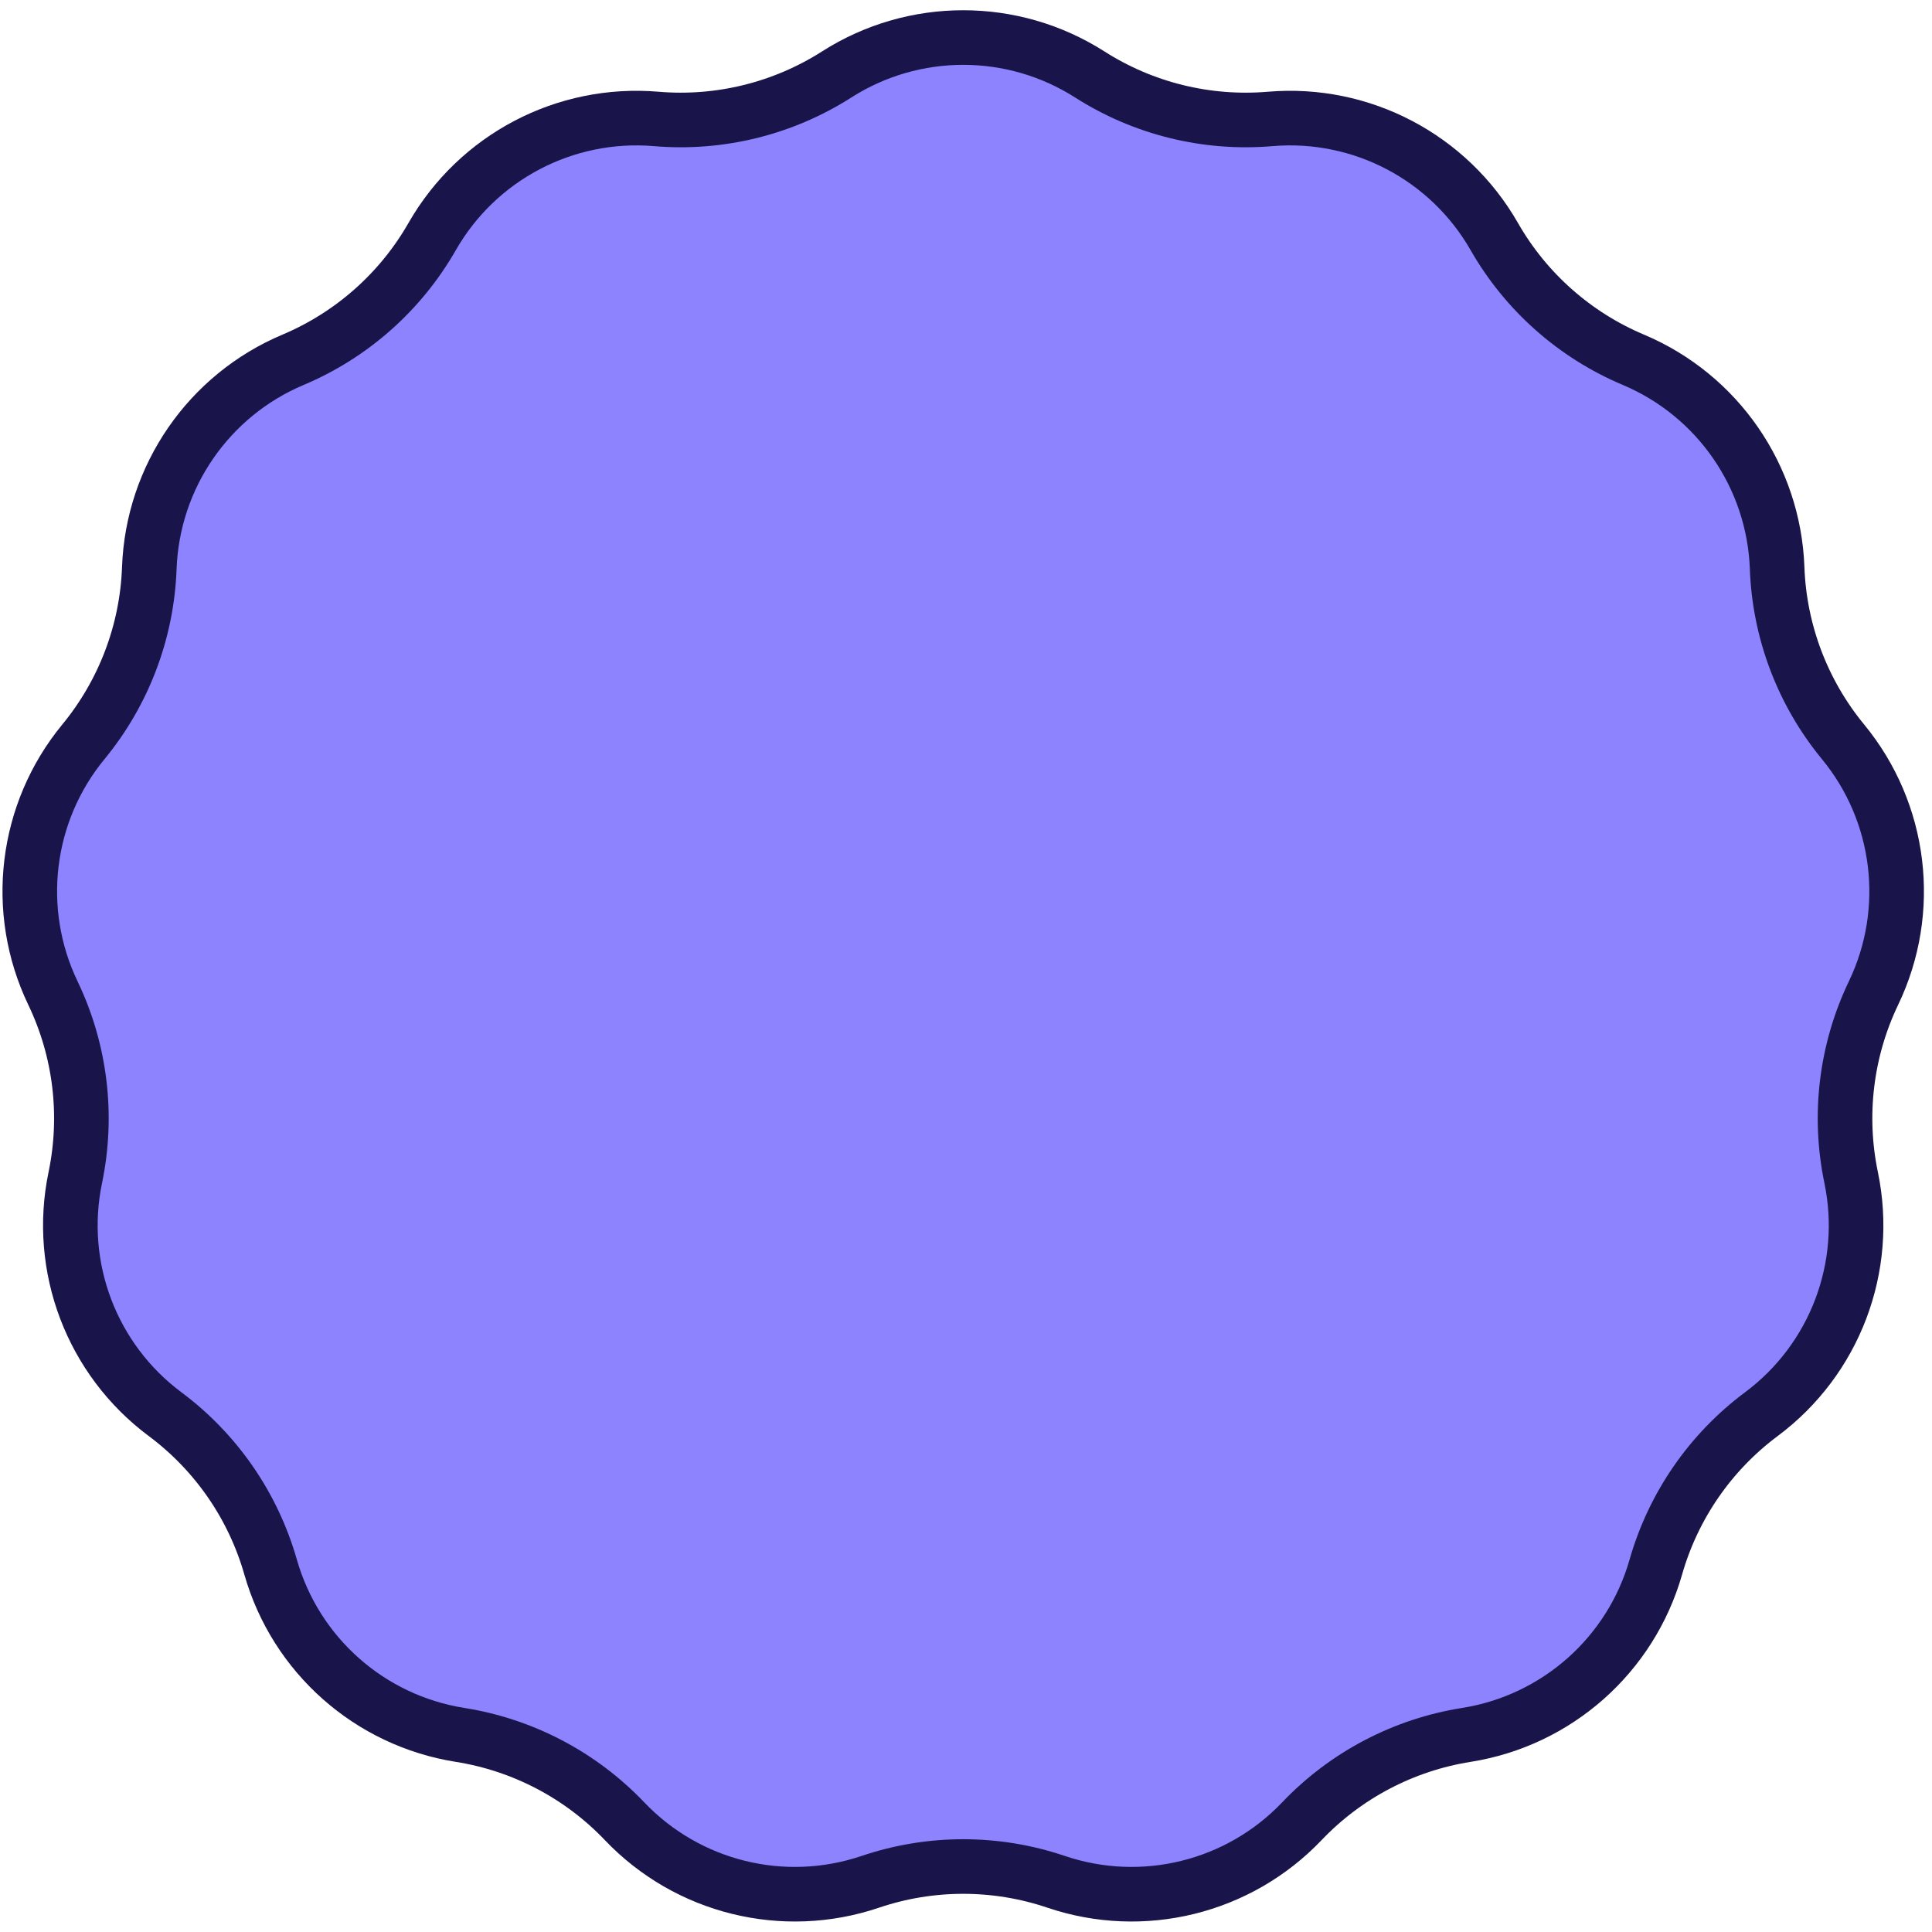 <svg width="150" height="150" viewBox="0 0 150 150" fill="none" xmlns="http://www.w3.org/2000/svg">
<path d="M64.958 5.782C70.951 1.959 78.617 1.959 84.61 5.782C88.773 8.438 93.694 9.651 98.615 9.234C105.698 8.634 112.486 12.197 116.016 18.367C118.468 22.653 122.262 26.014 126.813 27.932C133.363 30.692 137.718 37.001 137.976 44.105C138.156 49.04 139.953 53.779 143.091 57.592C147.608 63.08 148.532 70.69 145.46 77.1C143.325 81.553 142.714 86.585 143.721 91.42C145.17 98.379 142.452 105.546 136.753 109.794C132.793 112.745 129.914 116.917 128.559 121.665C126.608 128.501 120.87 133.584 113.849 134.697C108.972 135.47 104.484 137.825 101.077 141.4C96.173 146.546 88.73 148.381 81.996 146.103C77.318 144.521 72.25 144.521 67.572 146.103C60.838 148.381 53.395 146.546 48.491 141.4C45.084 137.825 40.596 135.47 35.719 134.697C28.698 133.584 22.96 128.501 21.009 121.665C19.654 116.917 16.775 112.745 12.815 109.794C7.116 105.546 4.397 98.379 5.847 91.42C6.853 86.585 6.242 81.553 4.108 77.1C1.035 70.69 1.959 63.08 6.477 57.592C9.615 53.779 11.412 49.04 11.592 44.105C11.85 37.001 16.205 30.692 22.755 27.932C27.306 26.014 31.1 22.653 33.552 18.367C37.082 12.197 43.87 8.634 50.953 9.234C55.873 9.651 60.795 8.438 64.958 5.782Z" fill="#8D83FF" stroke="#19154A" stroke-width="4.239"/>
</svg>
